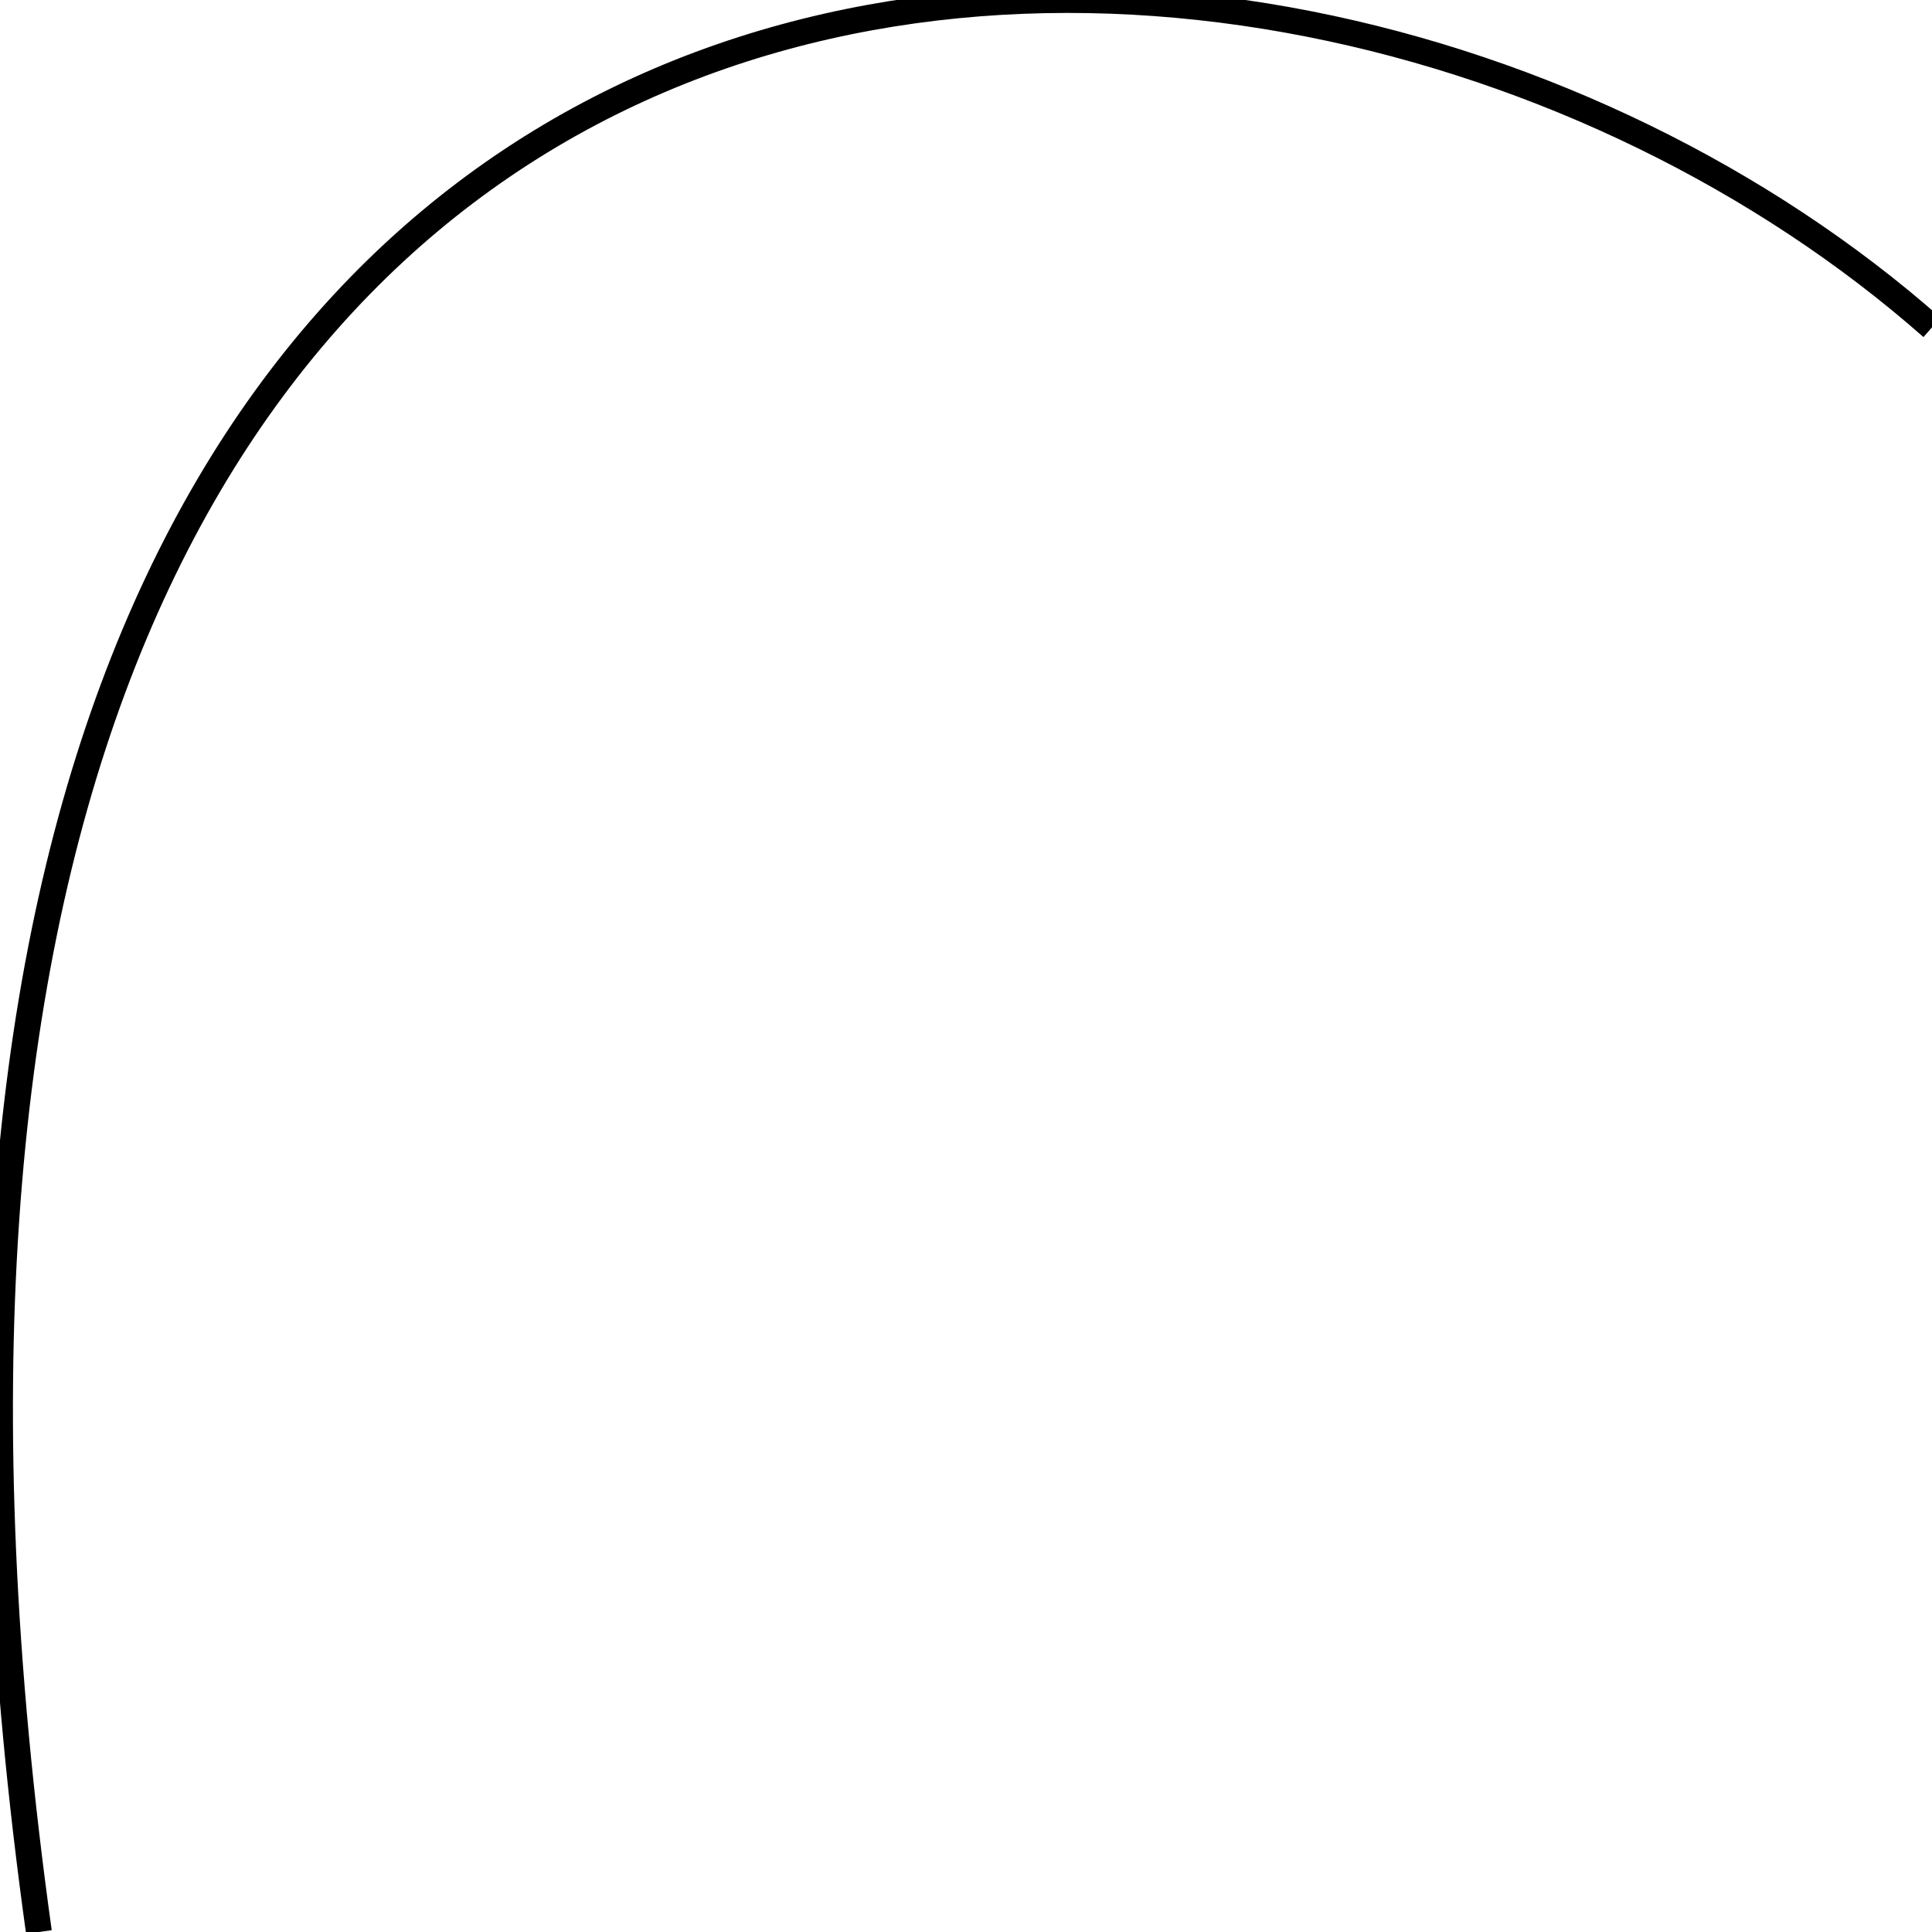 <svg xmlns="http://www.w3.org/2000/svg" viewBox="0.0 0.0 224.0 224.0" height="224" width="224">
<path stroke-width="3.0" fill="none"  stroke="rgb(0, 0, 0)"   d="M4.51 224 C-30.325 -25.72 145.626 -31.106 224.0 37.955" ></path></svg>
